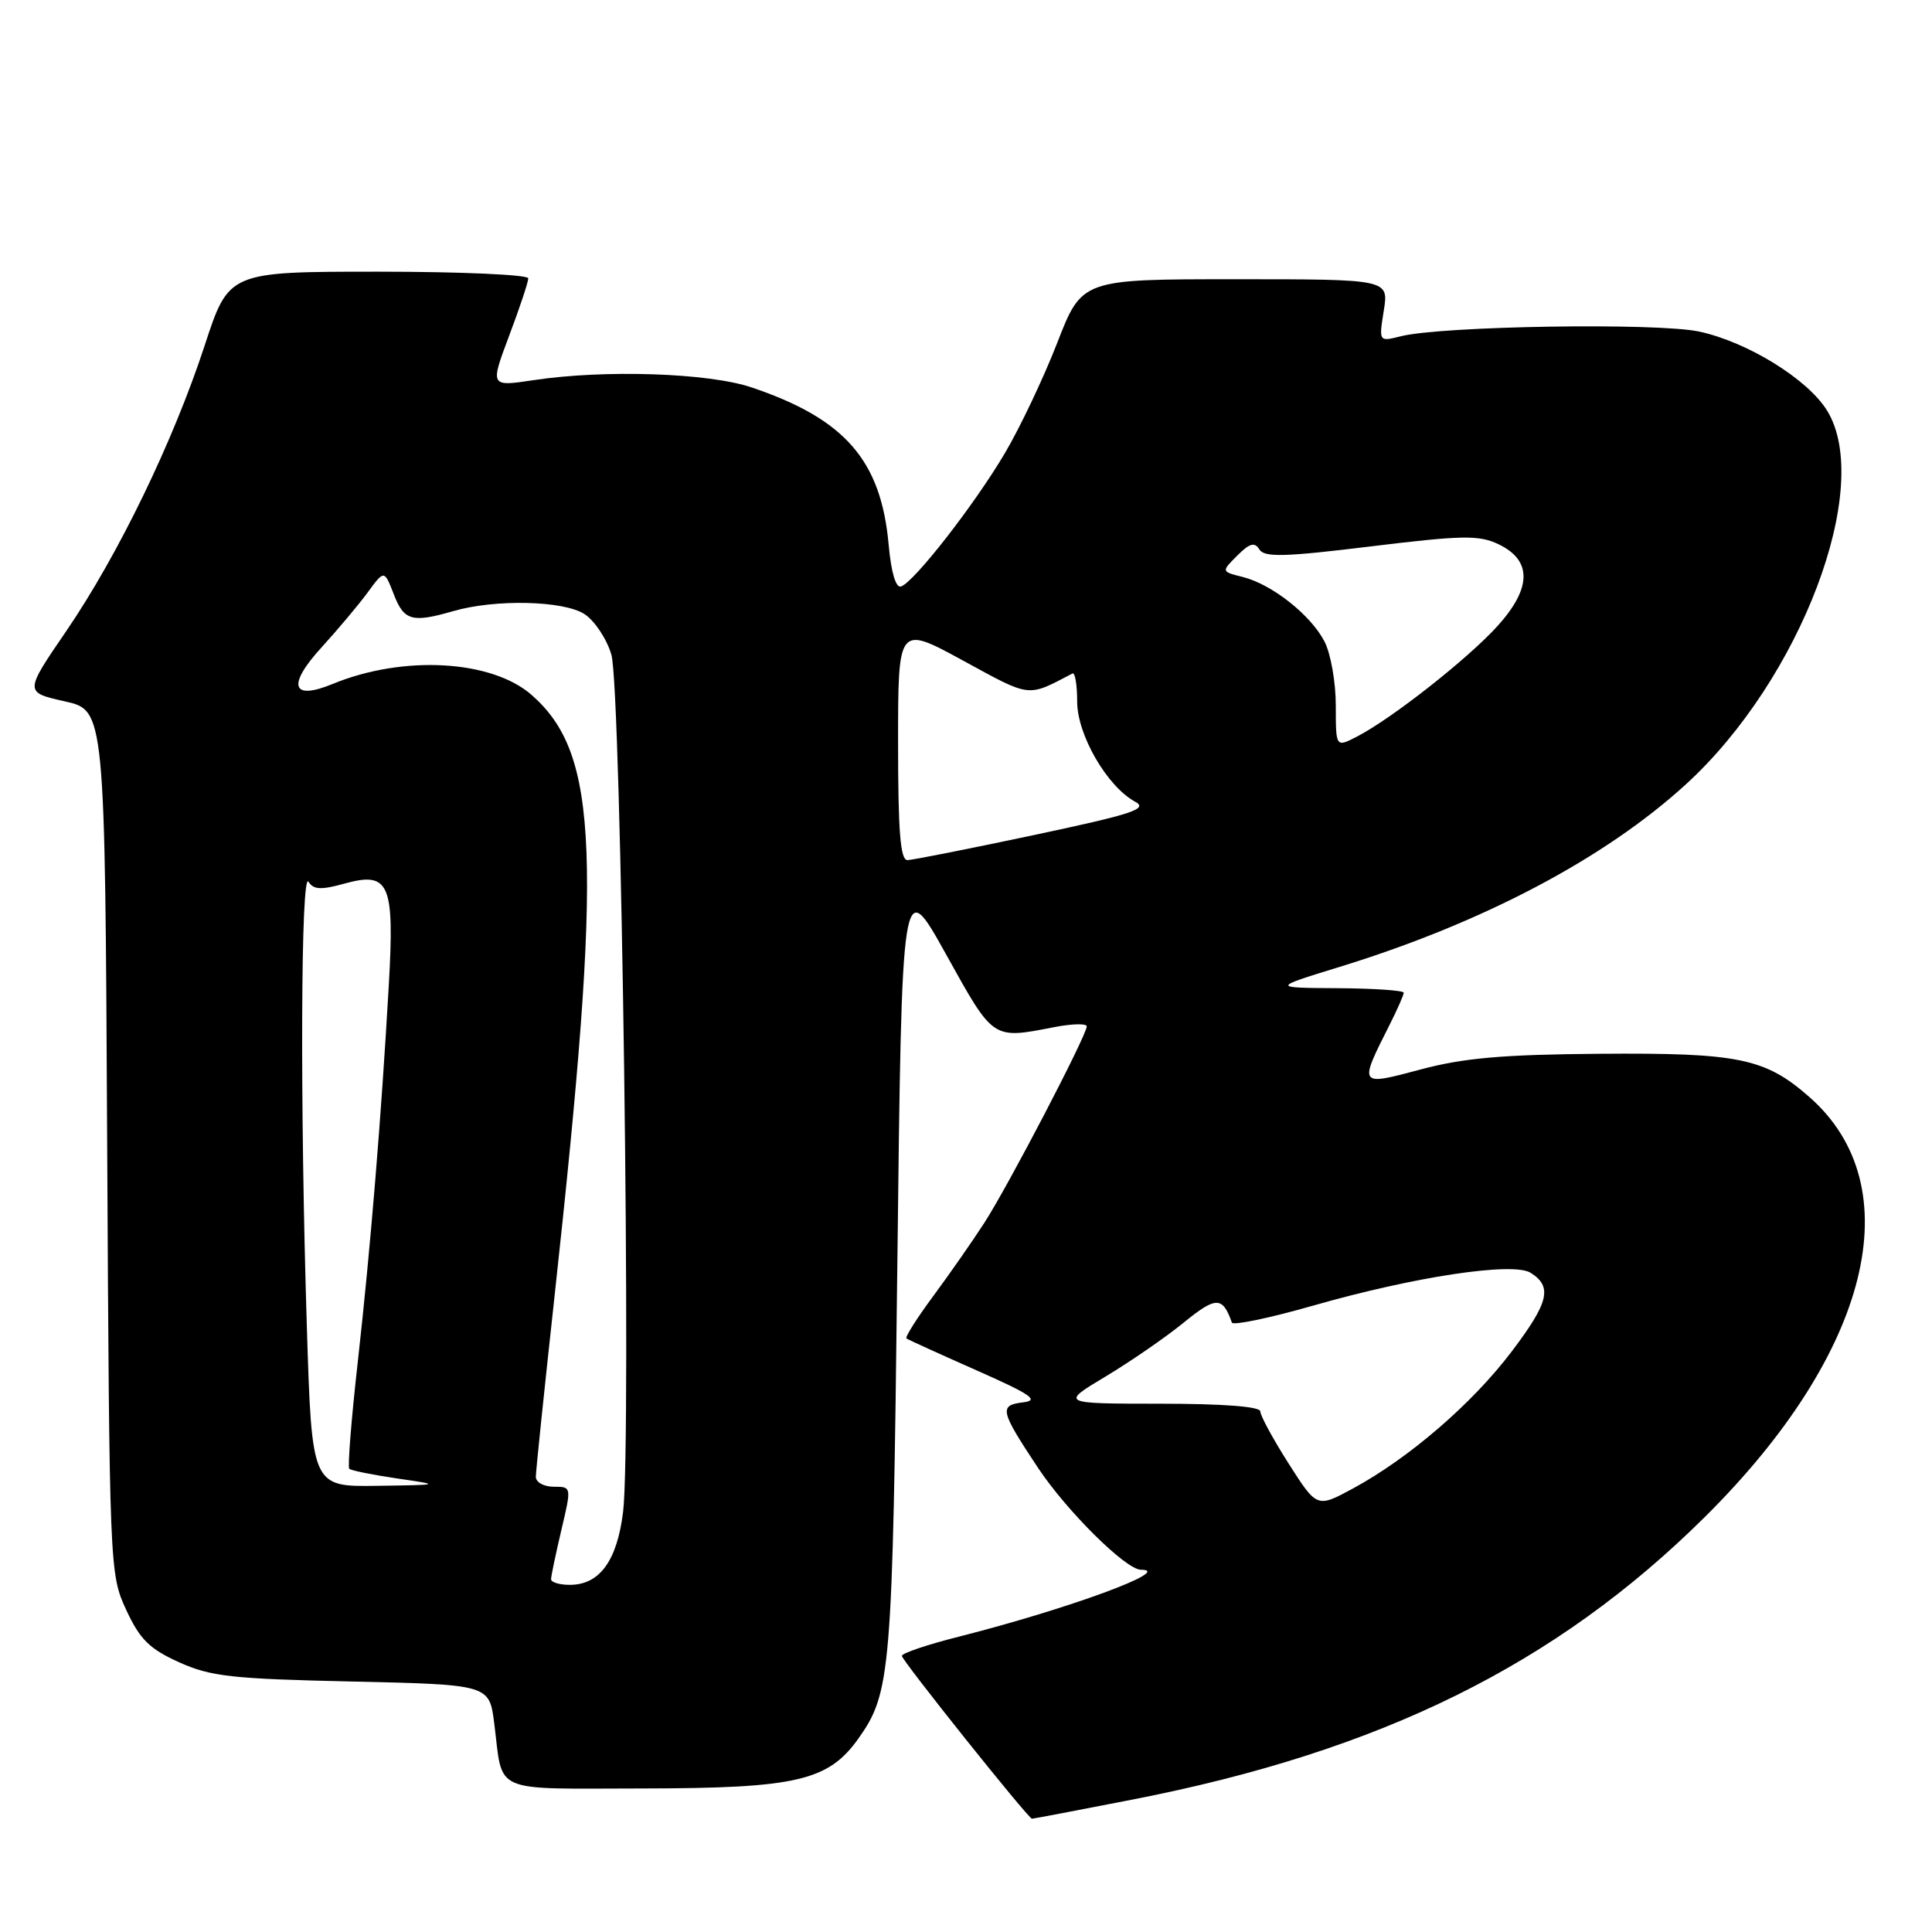 <?xml version="1.0" encoding="UTF-8" standalone="no"?>
<!DOCTYPE svg PUBLIC "-//W3C//DTD SVG 1.1//EN" "http://www.w3.org/Graphics/SVG/1.1/DTD/svg11.dtd" >
<svg xmlns="http://www.w3.org/2000/svg" xmlns:xlink="http://www.w3.org/1999/xlink" version="1.1" viewBox="0 0 256 256">
 <g >
 <path fill="currentColor"
d=" M 150.12 238.44 C 182.97 232.03 206.18 220.57 225.92 200.99 C 247.82 179.27 253.29 157.24 239.74 145.35 C 233.89 140.21 230.37 139.49 212.00 139.63 C 199.12 139.73 193.91 140.19 188.24 141.71 C 180.00 143.91 180.02 143.94 184.13 135.79 C 185.16 133.75 186.00 131.84 186.00 131.54 C 186.00 131.24 182.06 130.97 177.25 130.94 C 168.50 130.89 168.50 130.89 177.50 128.12 C 196.45 122.29 212.63 113.76 223.40 103.92 C 238.61 90.02 248.26 64.51 242.12 54.44 C 239.58 50.27 231.57 45.31 225.13 43.93 C 219.55 42.74 191.01 43.19 185.60 44.56 C 182.70 45.29 182.70 45.29 183.36 41.15 C 184.02 37.00 184.02 37.00 163.69 37.00 C 143.36 37.00 143.36 37.00 140.08 45.45 C 138.27 50.10 135.15 56.67 133.15 60.05 C 129.11 66.89 121.11 77.15 119.39 77.71 C 118.70 77.94 118.08 75.84 117.75 72.16 C 116.74 60.99 111.96 55.51 99.61 51.34 C 93.91 49.41 80.14 48.95 70.71 50.37 C 64.93 51.24 64.93 51.24 67.46 44.50 C 68.86 40.79 70.00 37.37 70.00 36.88 C 70.00 36.40 61.07 36.00 50.16 36.00 C 30.32 36.00 30.32 36.00 27.13 45.75 C 22.95 58.51 15.68 73.51 8.78 83.62 C 3.23 91.73 3.23 91.73 8.57 92.93 C 13.91 94.12 13.91 94.12 14.20 151.31 C 14.50 207.90 14.52 208.55 16.71 213.29 C 18.53 217.22 19.78 218.47 23.71 220.25 C 27.92 222.15 30.70 222.46 46.67 222.81 C 64.84 223.22 64.84 223.22 65.49 228.36 C 66.69 237.80 64.85 237.00 85.32 236.98 C 105.53 236.95 109.75 235.97 113.74 230.37 C 118.05 224.29 118.27 221.73 118.90 167.71 C 119.50 115.92 119.50 115.92 125.36 126.46 C 131.71 137.88 131.44 137.70 139.75 136.09 C 142.09 135.64 144.00 135.60 144.00 136.00 C 144.00 137.17 133.59 157.15 130.43 162.03 C 128.84 164.49 125.78 168.87 123.63 171.78 C 121.48 174.68 119.90 177.19 120.11 177.35 C 120.32 177.51 124.50 179.41 129.38 181.57 C 136.65 184.79 137.77 185.56 135.55 185.82 C 132.35 186.21 132.51 186.91 137.53 194.48 C 141.34 200.22 149.19 208.00 151.18 208.00 C 155.69 208.00 141.49 213.21 127.00 216.88 C 122.88 217.92 119.50 219.06 119.50 219.41 C 119.50 220.01 136.25 240.98 136.74 240.99 C 136.88 241.00 142.90 239.85 150.12 238.44 Z  M 73.02 209.25 C 73.02 208.84 73.64 205.91 74.38 202.75 C 75.74 197.00 75.74 197.00 73.37 197.00 C 72.07 197.00 71.00 196.41 71.00 195.69 C 71.00 194.98 72.11 184.29 73.46 171.94 C 79.88 113.25 79.38 99.93 70.45 92.09 C 65.14 87.43 53.42 86.78 44.07 90.63 C 38.64 92.87 38.01 90.81 42.60 85.79 C 44.75 83.43 47.51 80.15 48.72 78.50 C 50.92 75.50 50.92 75.50 52.18 78.75 C 53.53 82.25 54.60 82.55 60.01 80.99 C 65.60 79.36 74.69 79.57 77.46 81.38 C 78.80 82.26 80.40 84.67 81.01 86.74 C 82.33 91.17 83.69 191.31 82.56 200.36 C 81.75 206.85 79.44 210.00 75.50 210.00 C 74.12 210.00 73.01 209.66 73.02 209.25 Z  M 170.75 193.93 C 168.69 190.69 167.00 187.59 167.00 187.02 C 167.00 186.38 162.11 186.00 153.75 186.00 C 140.50 185.99 140.50 185.99 146.50 182.39 C 149.80 180.41 154.46 177.20 156.85 175.25 C 161.13 171.76 162.00 171.76 163.23 175.25 C 163.38 175.66 168.23 174.65 174.00 173.00 C 187.42 169.16 200.48 167.19 202.81 168.65 C 205.74 170.49 205.24 172.57 200.30 179.09 C 195.07 186.00 186.68 193.23 179.24 197.25 C 174.50 199.81 174.50 199.81 170.75 193.93 Z  M 40.66 175.84 C 39.74 146.39 39.86 115.23 40.88 116.84 C 41.54 117.89 42.54 117.94 45.61 117.09 C 51.59 115.43 52.29 117.01 51.52 130.50 C 50.52 148.05 49.09 165.44 47.42 180.35 C 46.56 187.97 46.05 194.39 46.28 194.62 C 46.51 194.85 49.36 195.42 52.60 195.90 C 58.50 196.76 58.50 196.76 49.91 196.88 C 41.32 197.00 41.32 197.00 40.66 175.84 Z  M 119.00 98.42 C 119.00 82.84 119.00 82.84 127.61 87.53 C 136.68 92.48 136.06 92.40 142.11 89.24 C 142.45 89.07 142.73 90.74 142.73 92.96 C 142.73 97.37 146.70 104.23 150.43 106.24 C 152.17 107.19 150.05 107.88 137.00 110.65 C 128.47 112.46 120.94 113.95 120.25 113.97 C 119.30 113.99 119.00 110.23 119.00 98.42 Z  M 177.00 93.48 C 177.00 90.41 176.33 86.60 175.50 85.00 C 173.68 81.48 168.52 77.41 164.66 76.45 C 161.82 75.74 161.82 75.74 163.94 73.62 C 165.59 71.97 166.25 71.79 166.88 72.81 C 167.54 73.87 170.23 73.80 181.64 72.40 C 193.77 70.92 195.98 70.88 198.55 72.11 C 203.02 74.24 202.98 77.91 198.44 82.94 C 194.52 87.27 184.44 95.21 179.79 97.61 C 177.00 99.05 177.00 99.05 177.00 93.48 Z "/>
</g>
</svg>